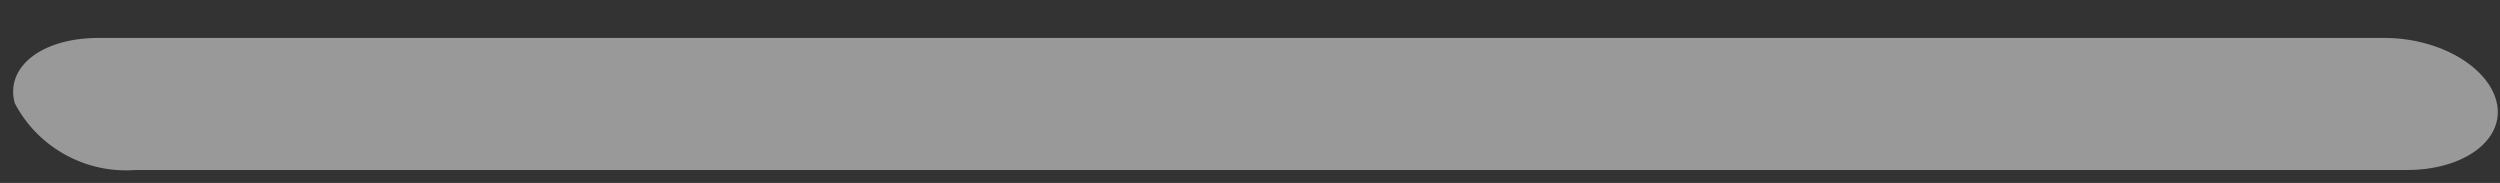 <svg width="41" height="3" viewBox="0 0 41 3" fill="none" xmlns="http://www.w3.org/2000/svg">
<rect x="0" y="0" width="41" height="3" fill="#333333" stroke="none"/>
<path opacity="0.5" d="M39.102 0.622H1.616C0.684 0.622 0.079 1.099 0.242 1.693C0.429 2.049 0.716 2.342 1.068 2.536C1.419 2.731 1.82 2.818 2.221 2.788H39.475C40.395 2.788 41.058 2.31 40.953 1.716C40.849 1.123 40.034 0.622 39.102 0.622Z" fill="white"/>
</svg>
